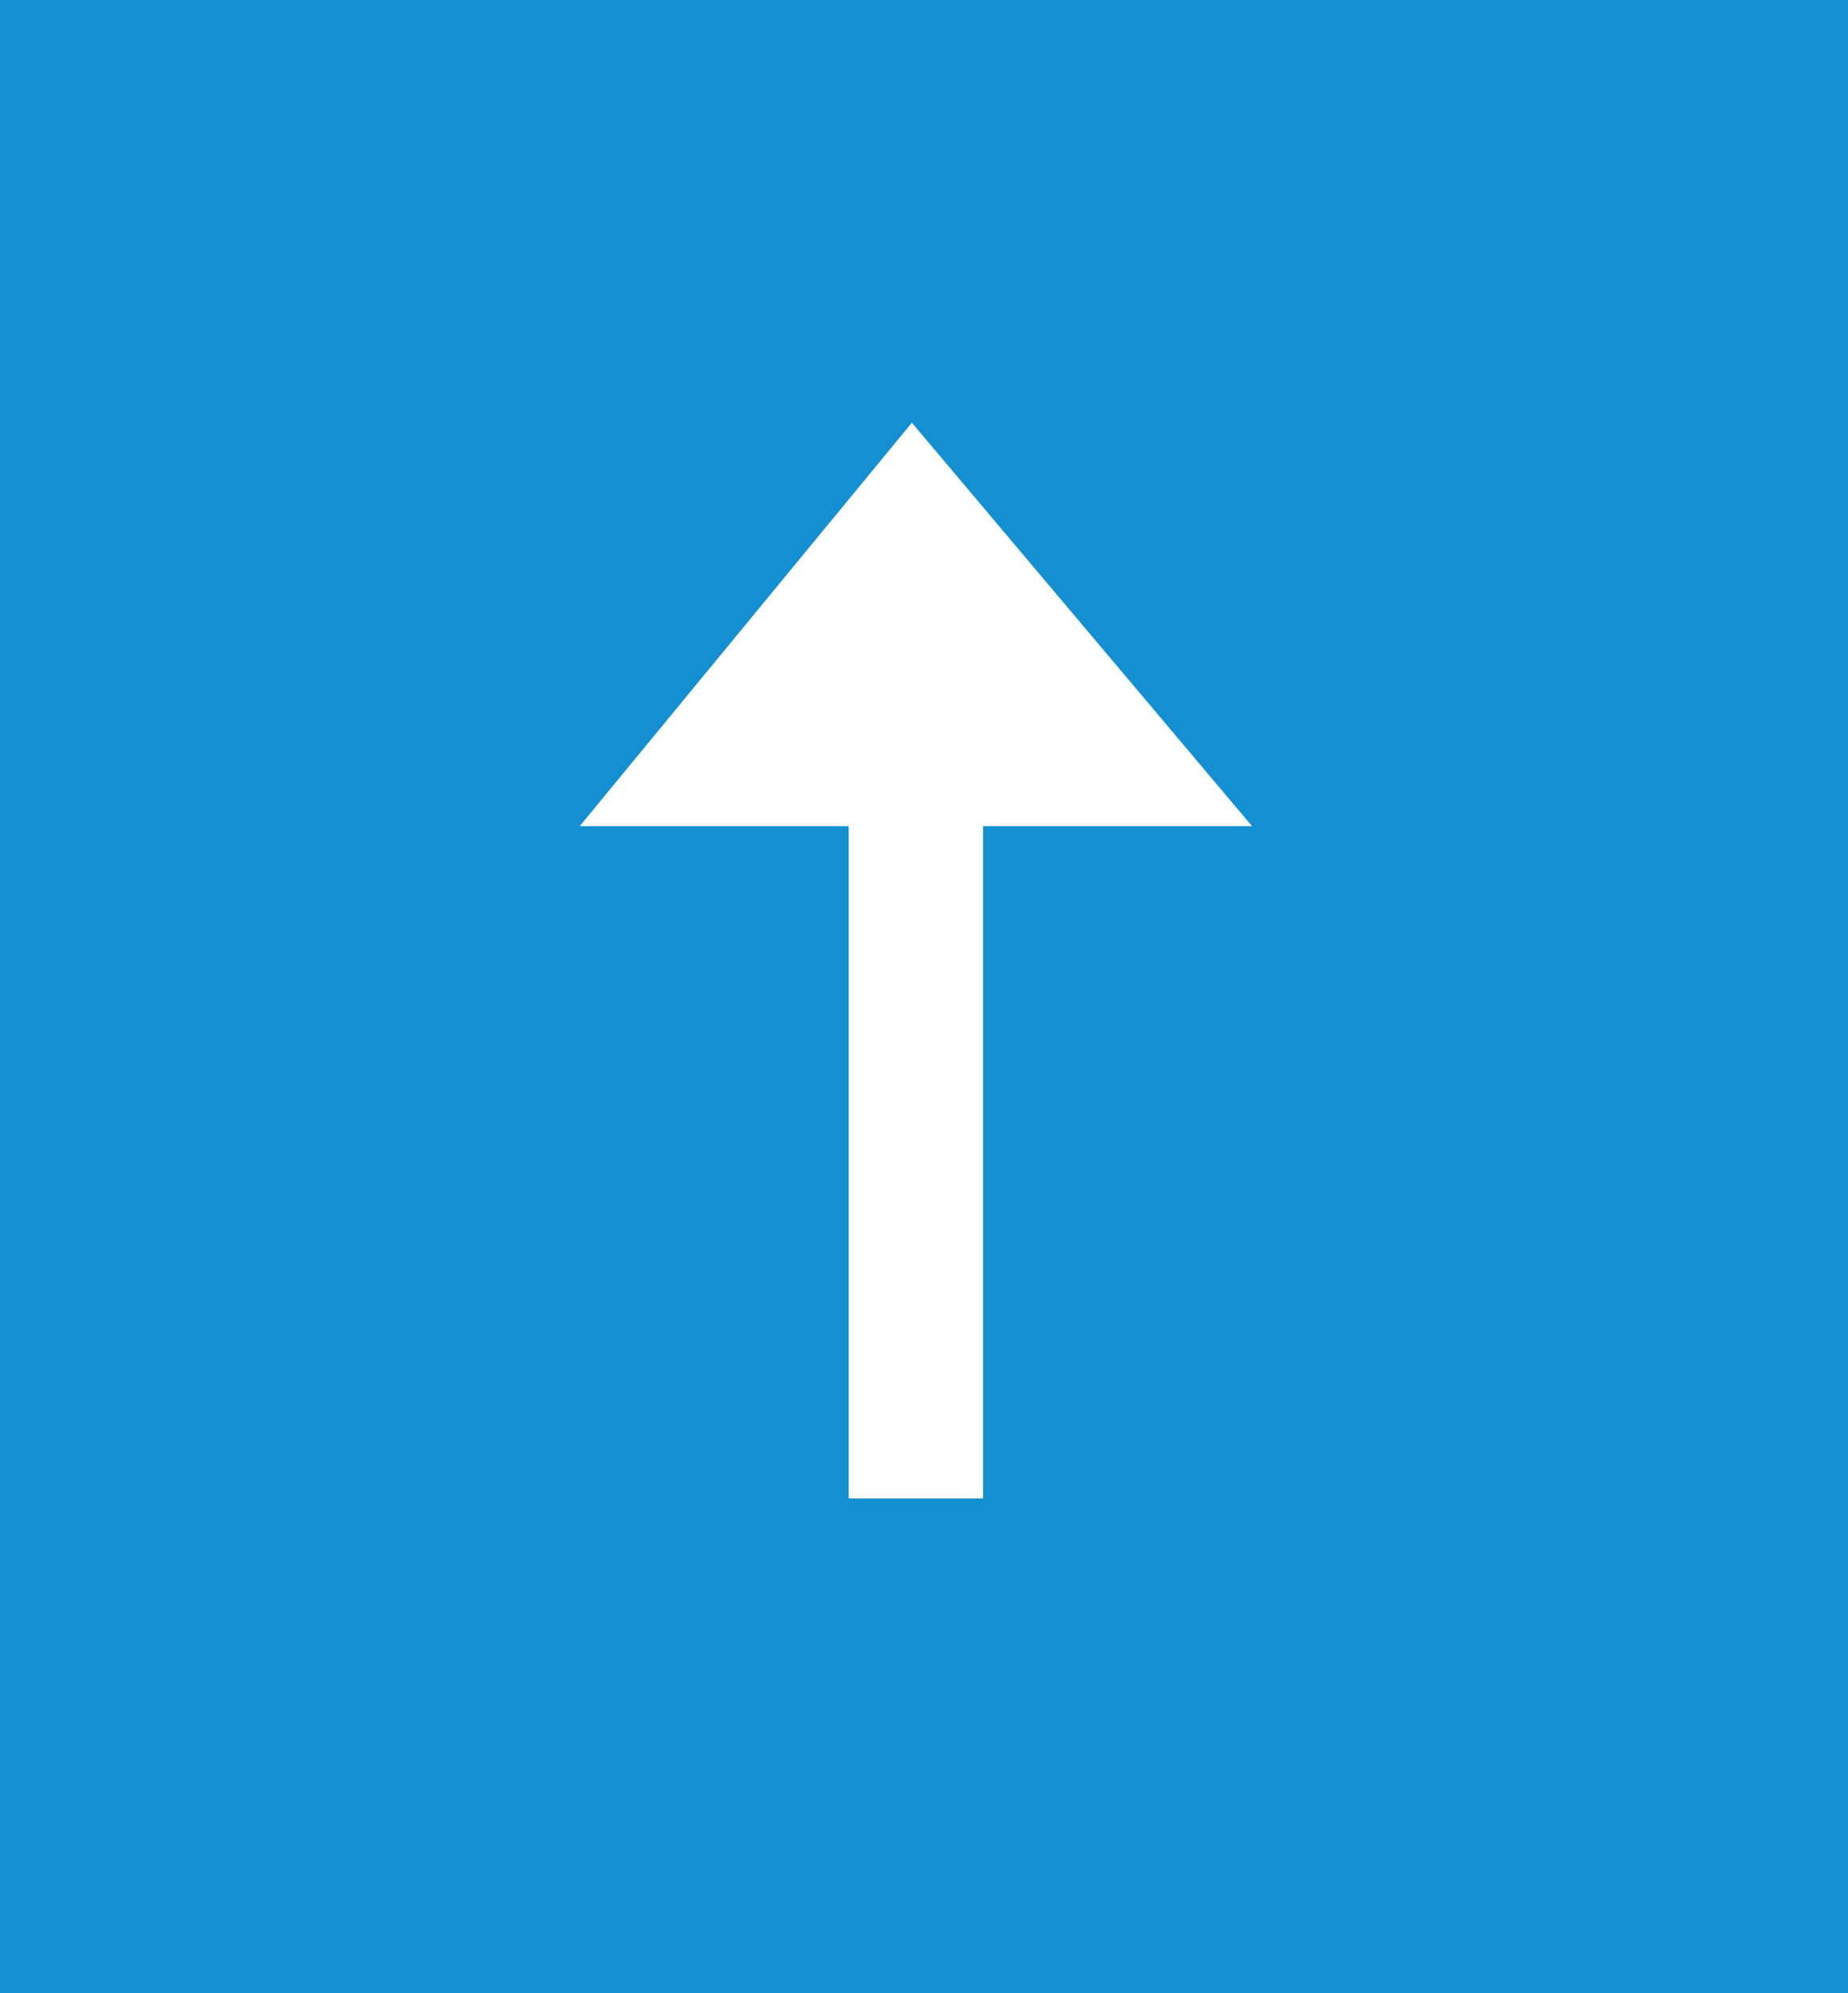 <svg xmlns="http://www.w3.org/2000/svg" width="51" height="55" viewBox="0 0 51 55">
  <g id="Group_2602" data-name="Group 2602" transform="translate(-1767 -9445)">
    <rect id="Rectangle_1379" data-name="Rectangle 1379" width="51" height="55" transform="translate(1767 9445)" fill="#1490d2"/>
    <path id="Icon_open-arrow-top" data-name="Icon open-arrow-top" d="M9.165,0,0,11.131H7.421V29.683h3.71V11.131h7.421Z" transform="translate(1783 9456.666)" fill="#fff"/>
  </g>
</svg>
